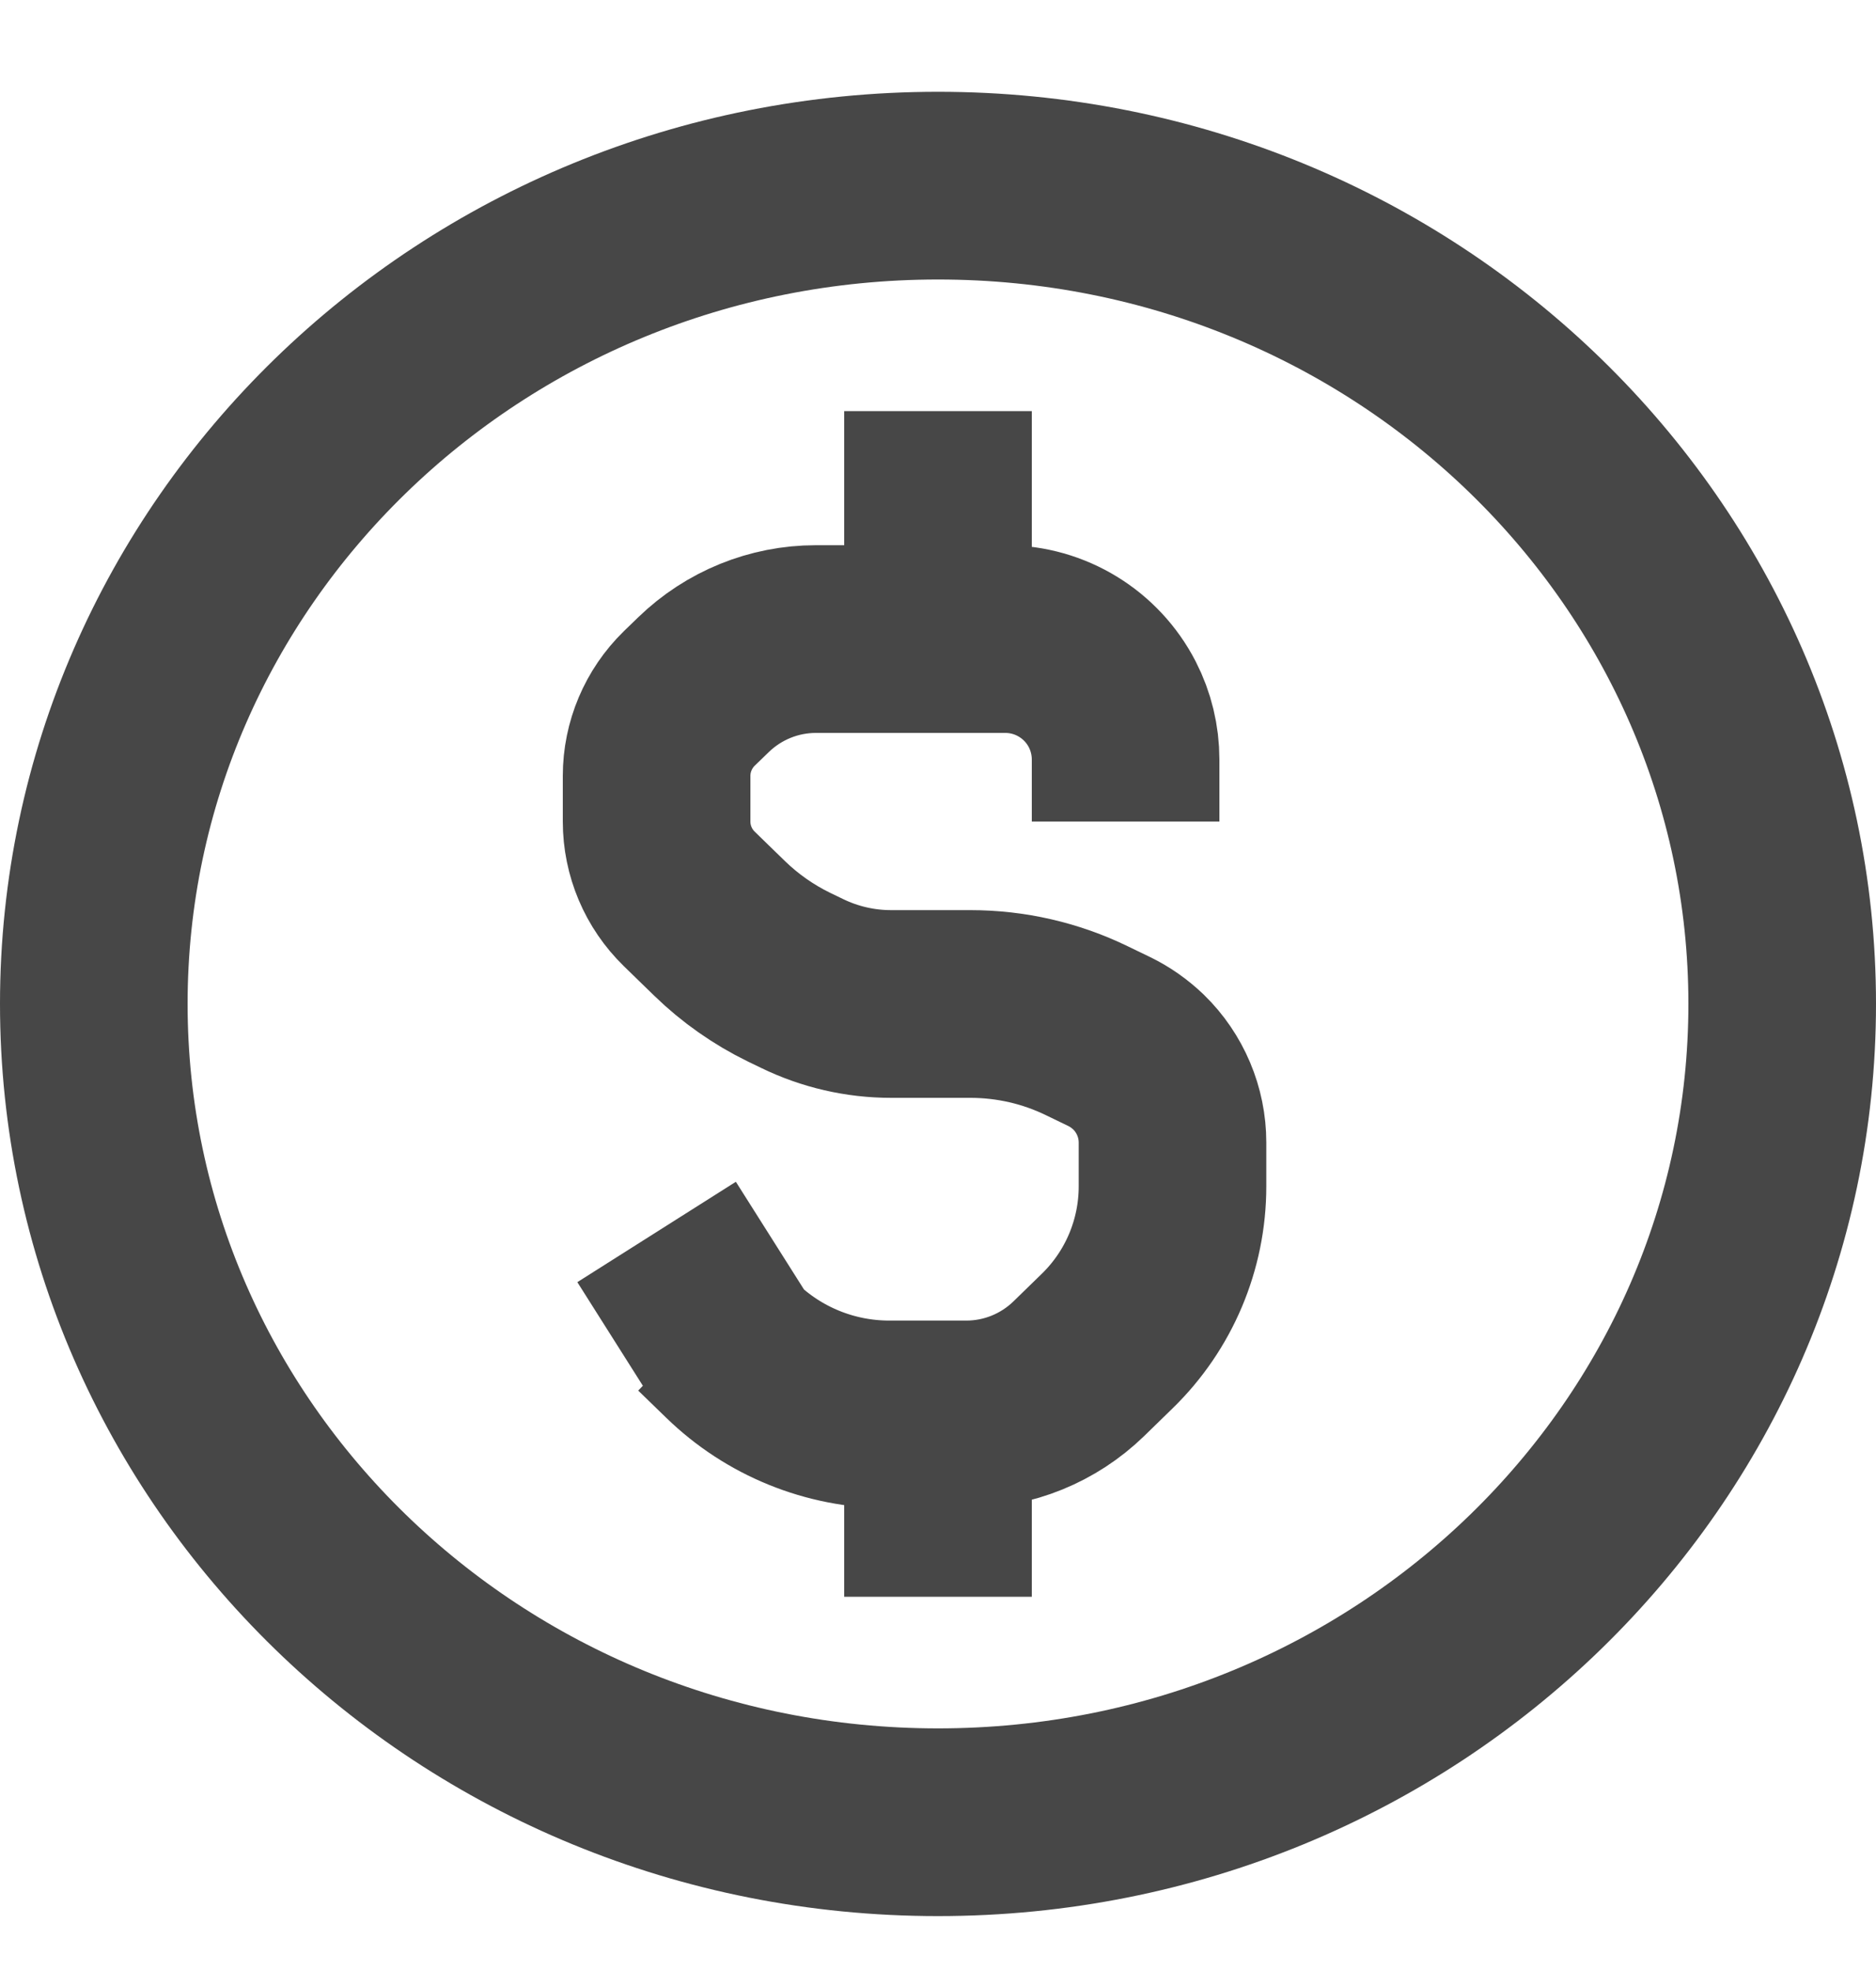 <svg width="20" height="21" viewBox="0 0 20 21" fill="none" xmlns="http://www.w3.org/2000/svg">
    <path d="M10 1.978C14.998 1.978 19 5.908 19 10.696C19 15.484 14.998 19.415 10 19.415C5.002 19.415 1 15.484 1 10.696C1 5.908 5.002 1.978 10 1.978Z" stroke="#474747" stroke-width="2"/>
    <path d="M10 4.38V5.837V6.809M10 6.809H10.718C11.198 6.809 11.638 7.078 11.858 7.505V7.505C11.951 7.686 12 7.888 12 8.092V8.267V8.753M10 6.809H8.697C8.25 6.809 7.821 6.984 7.5 7.295V7.295L7.348 7.442C7.126 7.659 7 7.956 7 8.267V8.267V8.753V8.753C7 9.064 7.126 9.361 7.348 9.577L7.5 9.725L7.672 9.892C7.889 10.103 8.139 10.278 8.411 10.411L8.55 10.478C8.846 10.622 9.171 10.697 9.5 10.697V10.697M10 10.697H9.5M9.5 10.697H10.345C10.776 10.697 11.201 10.794 11.589 10.983L11.827 11.098C11.942 11.154 12.046 11.228 12.138 11.316V11.316C12.369 11.541 12.5 11.851 12.5 12.173V12.64V12.64C12.5 13.261 12.249 13.856 11.803 14.289L11.5 14.584V14.584C11.179 14.895 10.75 15.07 10.303 15.07H10M10 15.07H9.48C8.851 15.07 8.248 14.825 7.798 14.387V14.387M10 15.07V17.013M7.5 14.098L7.798 14.387M7 13.126L7.798 14.387" stroke="#474747" stroke-width="2"/>
</svg>
